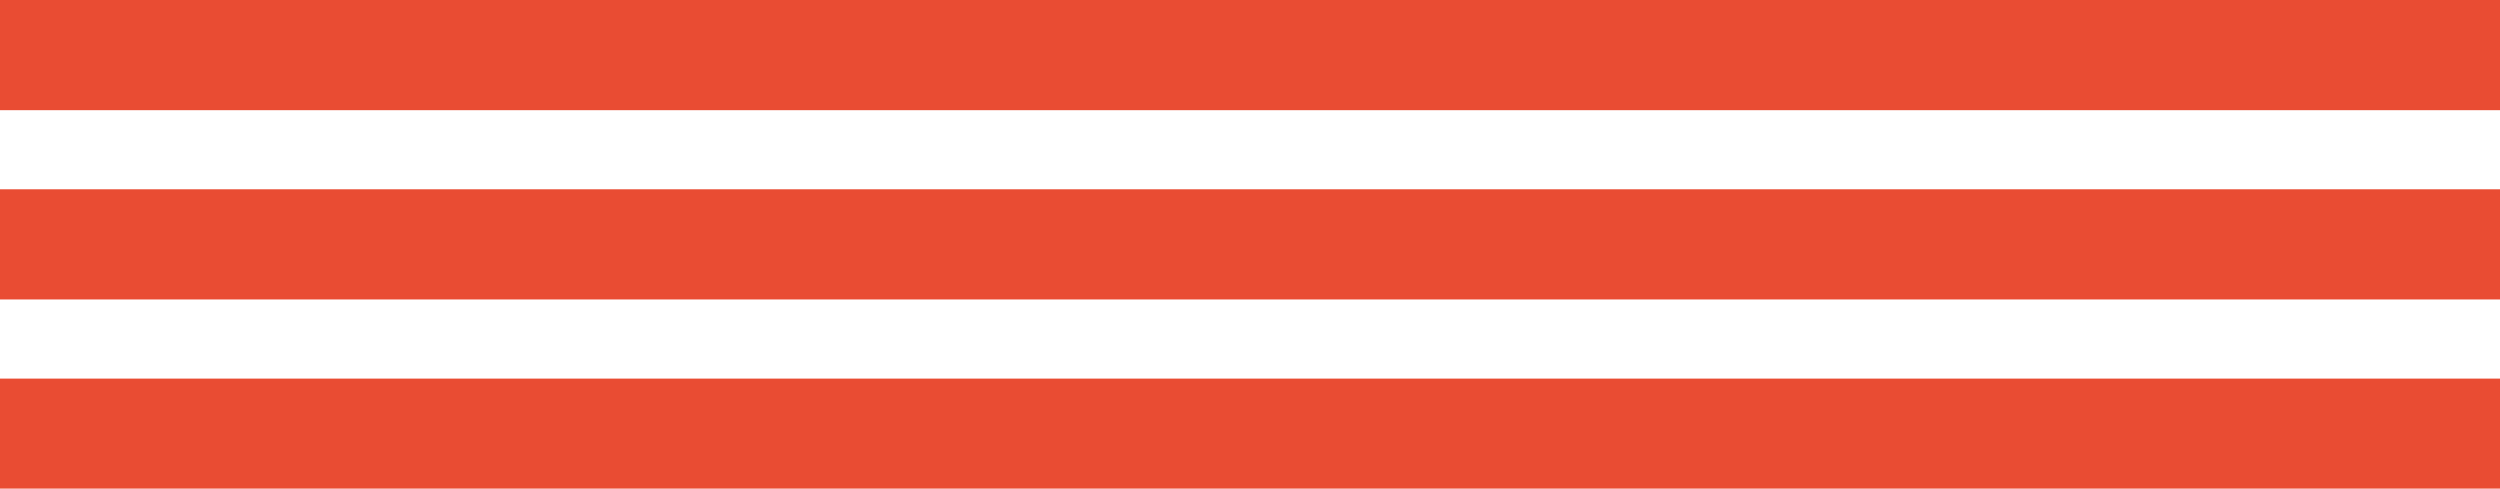 <?xml version="1.0" encoding="UTF-8"?>
<svg id="layer" data-name="layer" xmlns="http://www.w3.org/2000/svg" viewBox="0 0 700 136.81">
  <defs>
    <style>
      .cls-1 {
        fill: #e94c33;
      }
    </style>
  </defs>
  <g id="BACKGROUND">
    <rect class="cls-1" x="0" y="0" width="100%" height="30.85"/>
    <rect class="cls-1" x="0" y="53" width="100%" height="30.85"/>
    <rect class="cls-1" x="0" y="106" width="100%" height="30.85"/>
  </g>
</svg>

